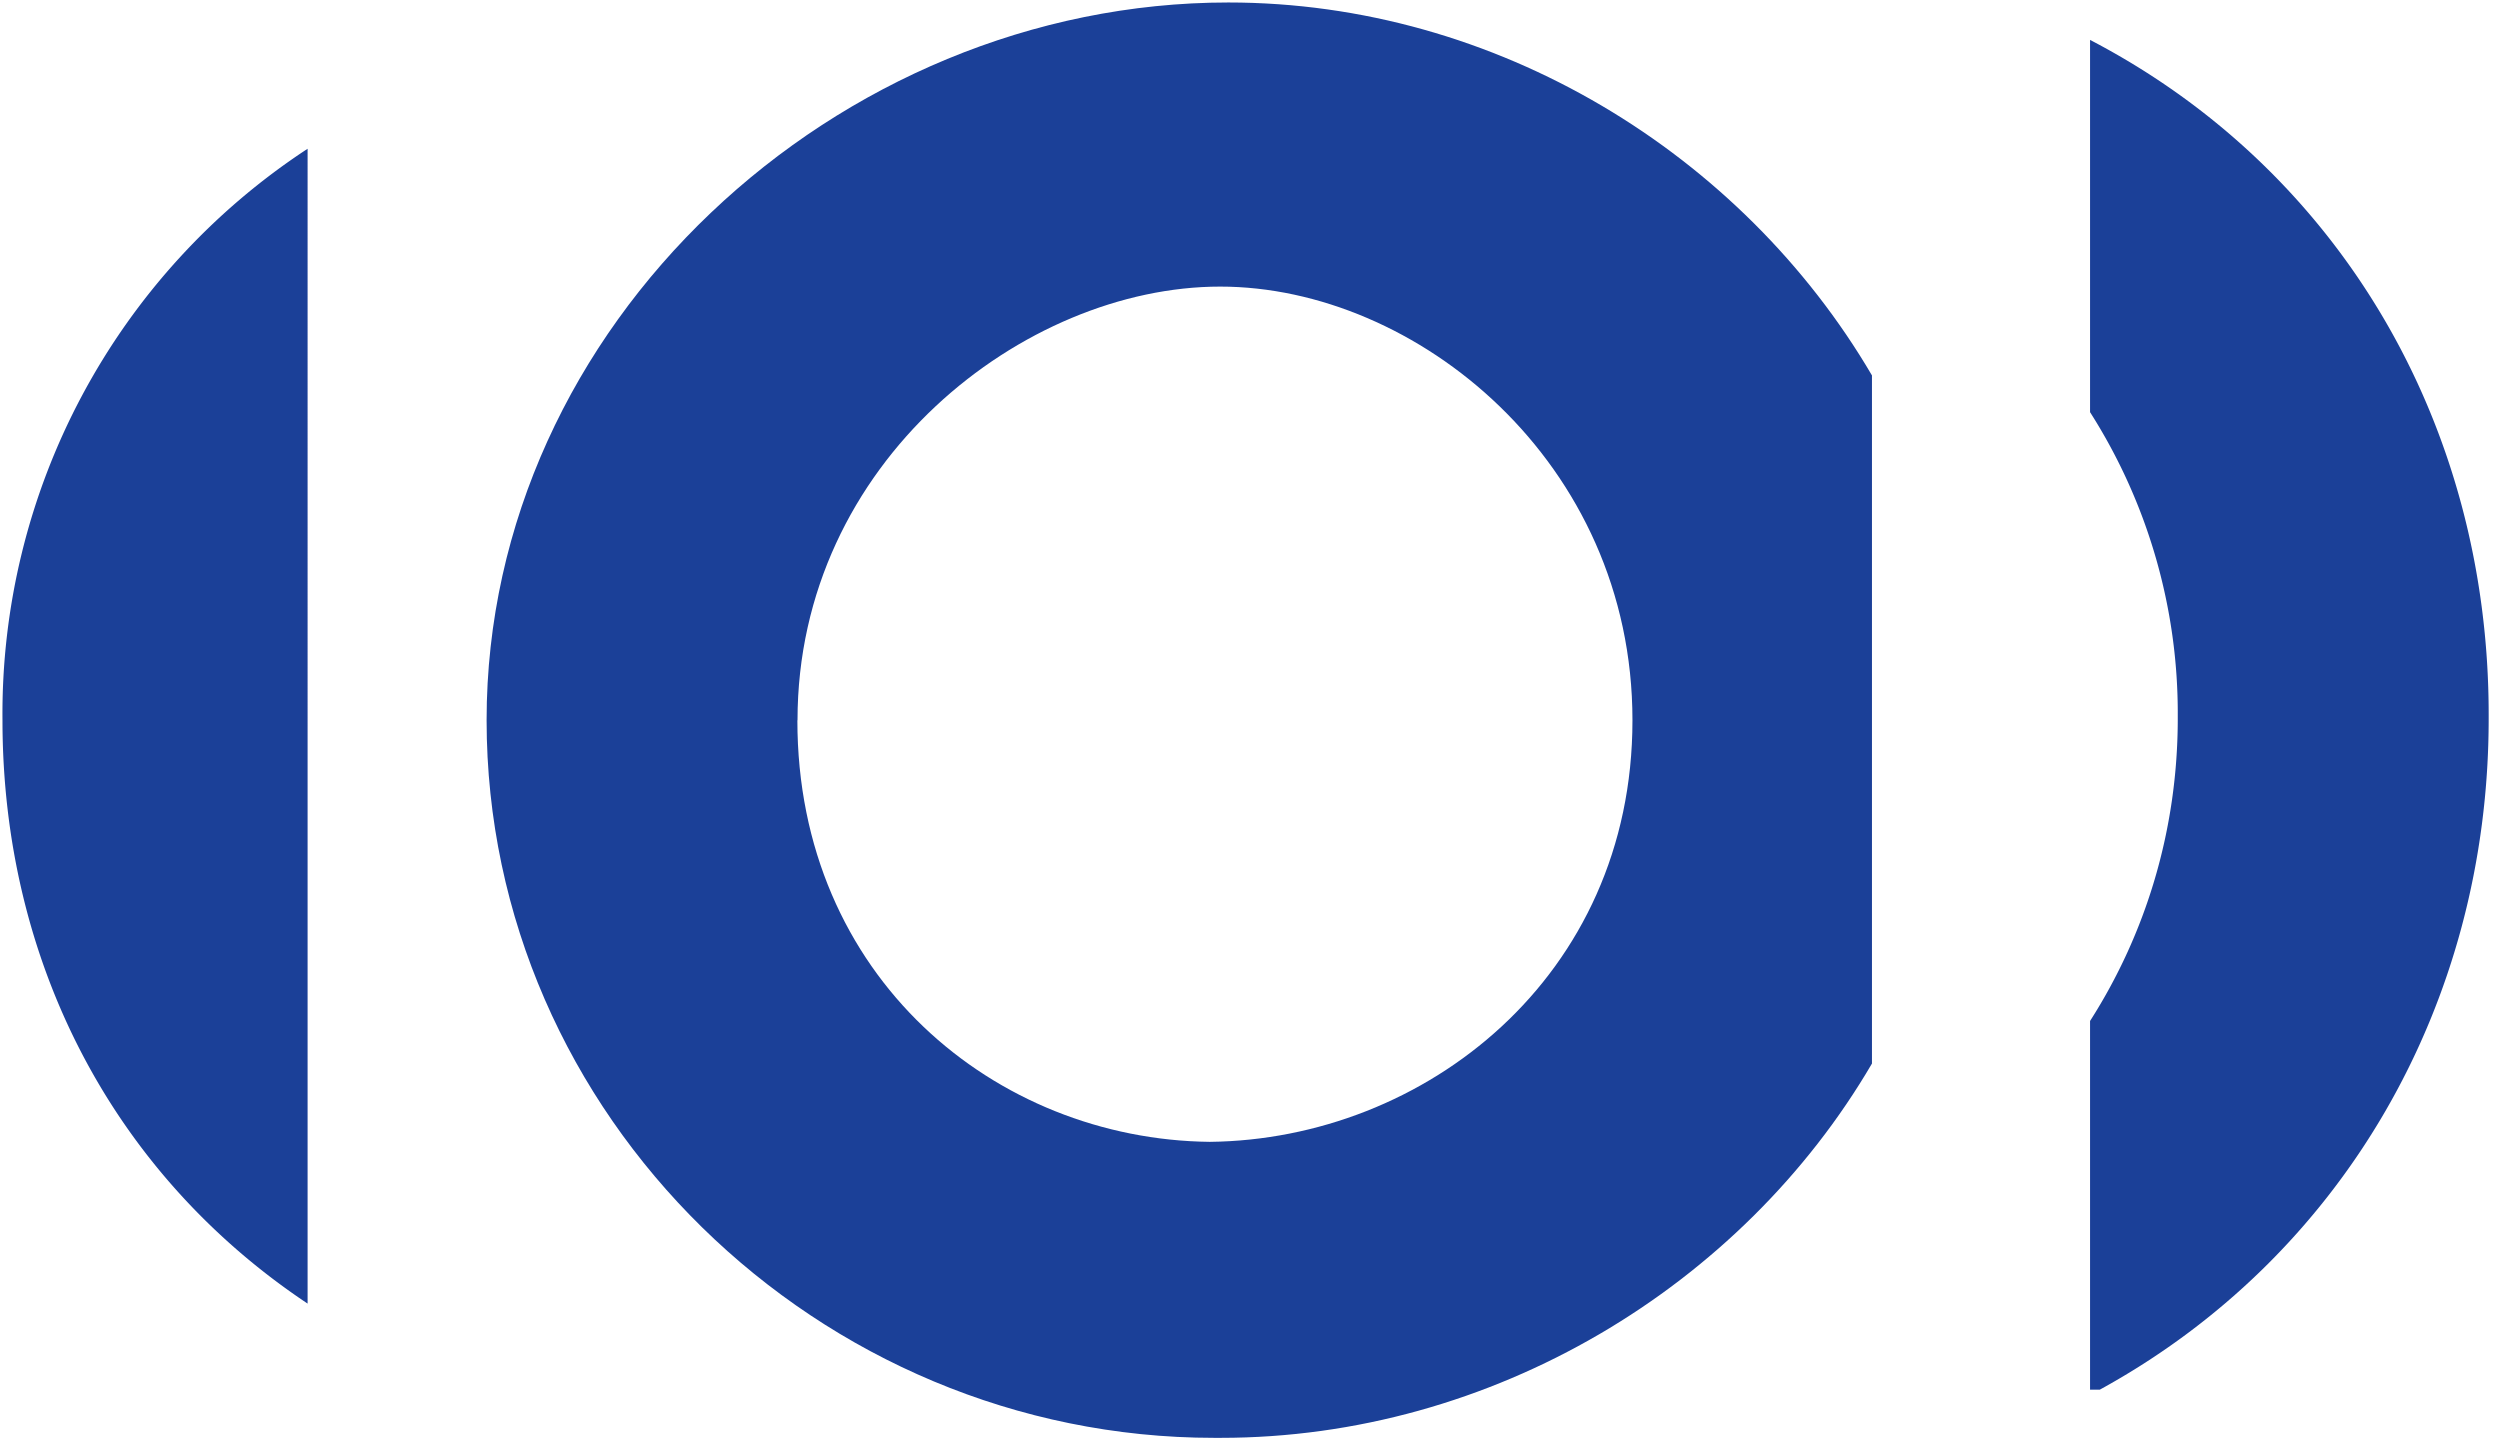 <svg fill="none" xmlns="http://www.w3.org/2000/svg" viewBox="0 0 181 105">
  <path d="M151.32 2.89v26.95a40.54 40.54 0 0 1 6.35 21.96v.22c0 8.06-2.3 15.56-6.35 21.9v26.69h.71c17.46-9.57 28.15-27.79 28.15-48.57v-.32c0-21.16-10.94-39.5-28.86-48.83Z" fill="#1B4098"/>
  <path fill-rule="evenodd" clip-rule="evenodd" d="M88.93.18c19.38 0 37.17 10.92 46.6 27V77c-9.43 16.13-27.5 27.1-47.15 27.1h-.47c-28.64 0-52.68-23.32-52.68-51.96C35.23 23.49 60.6.18 88.93.18Zm-31.2 51.97c0 18.6 14.35 30.35 29.86 30.52 15.53-.17 30.6-11.92 30.6-30.52 0-18.74-15.69-31.4-29.85-31.4-14.16 0-30.6 12.66-30.6 31.4Z" fill="#1B4098"/>
  <path d="M22.27 10.77A48.9 48.9 0 0 0 .18 52.15c0 17.4 7.93 32.79 22.09 42.23V10.77Z" fill="#1B4098"/>
</svg>
